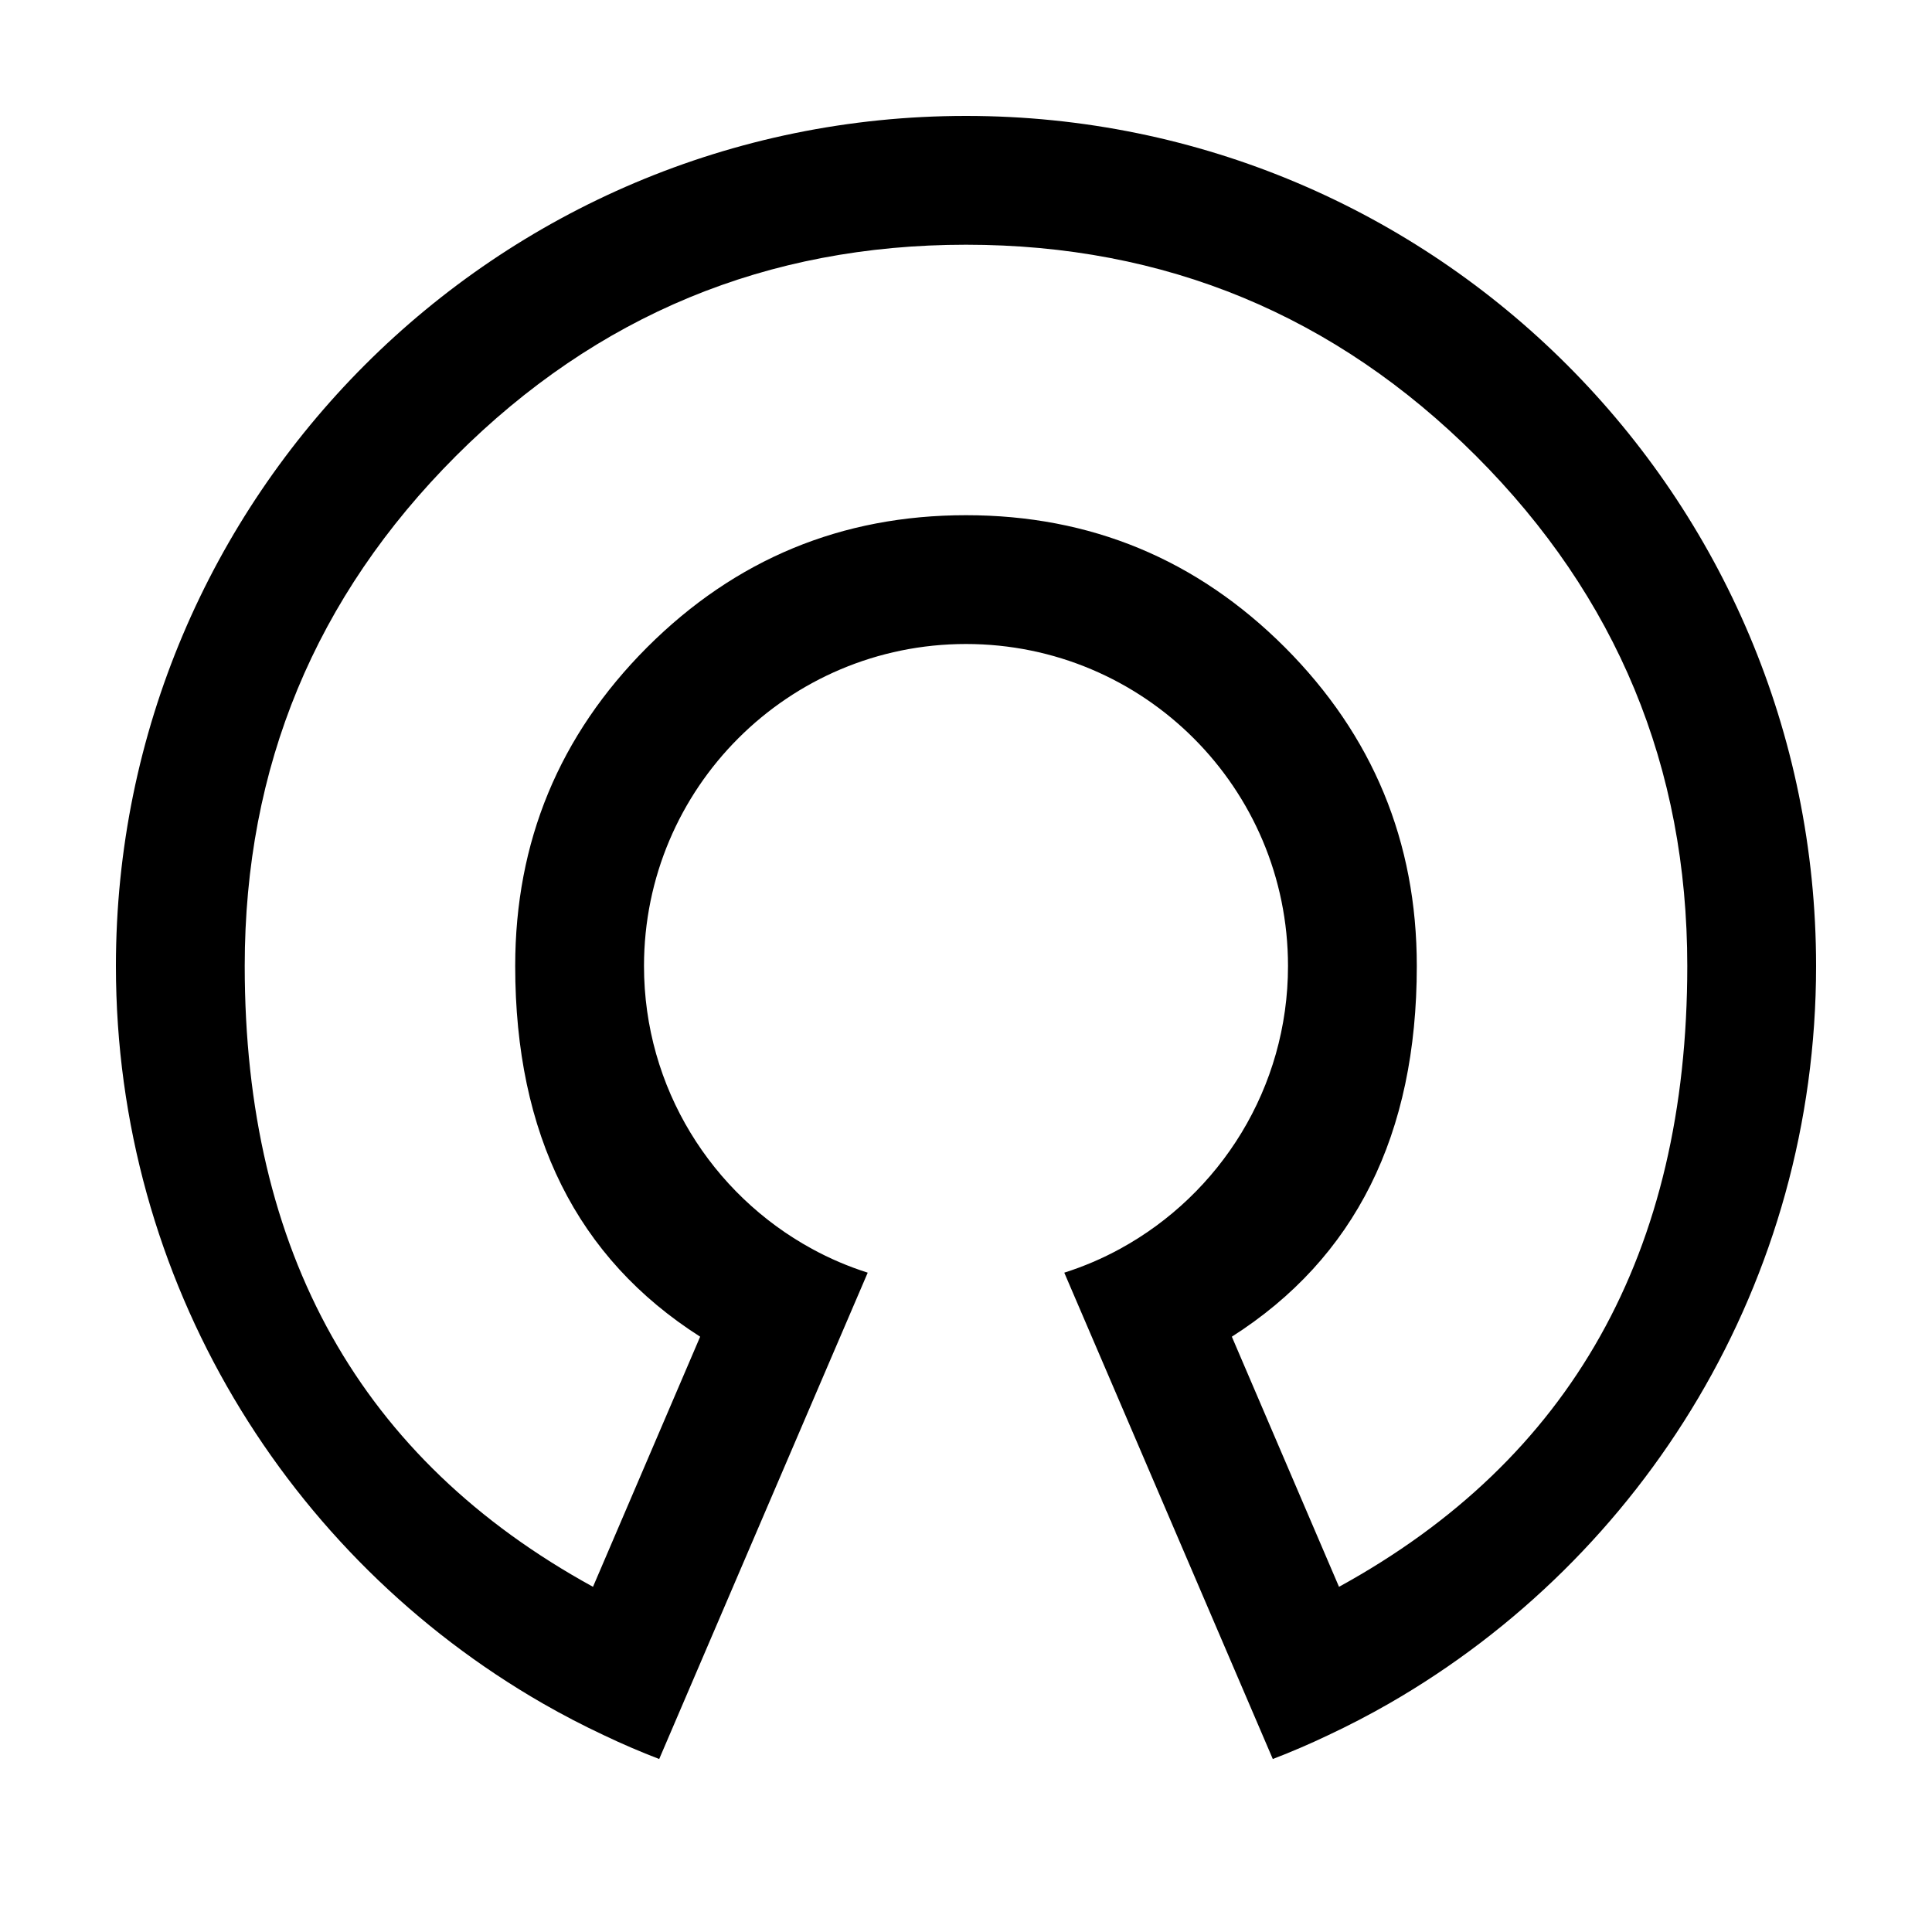 <?xml version="1.0" encoding="utf-8"?>
<svg width="15px" height="15px" viewBox="0 0 15 15" version="1.1" xmlns:xlink="http://www.w3.org/1999/xlink" xmlns="http://www.w3.org/2000/svg">
  <rect x="0" y="0" width="15" height="15" fill="#808080" stroke="none"/>
  <defs>
    <rect width="15" height="15" id="artboard_1" />
    <clipPath id="clip_1">
      <use xlink:href="#artboard_1" clip-rule="evenodd" />
    </clipPath>
  </defs>
  <g id="icon--open-source" clip-path="url(#clip_1)">
    <use xlink:href="#artboard_1" stroke="none" fill="#FFFFFF" />
    <path d="M14.1 7.5C14.1 3.855 11.145 0.9 7.5 0.9C3.855 0.9 0.9 3.855 0.9 7.5C0.9 9.949 2.234 12.087 4.215 13.226C4.37 13.315 4.528 13.397 4.69 13.473C4.83 13.54 4.973 13.601 5.118 13.657L6.341 10.804L6.737 9.881C6.586 9.833 6.441 9.771 6.304 9.696C5.527 9.272 5 8.447 5 7.5C5 6.119 6.119 5 7.5 5C8.881 5 10 6.119 10 7.5C10 8.447 9.473 9.272 8.696 9.696C8.559 9.771 8.414 9.833 8.263 9.881L8.659 10.804L9.882 13.657C10.027 13.601 10.17 13.54 10.31 13.473C10.472 13.397 10.63 13.315 10.785 13.226C12.766 12.087 14.1 9.949 14.1 7.5L14.1 7.5ZM10.396 12.32C12.199 11.331 13.1 9.724 13.1 7.5C13.1 5.954 12.553 4.634 11.46 3.54C10.366 2.447 9.046 1.9 7.5 1.9C5.954 1.9 4.634 2.447 3.54 3.54C2.447 4.634 1.9 5.954 1.9 7.5C1.9 9.724 2.801 11.331 4.604 12.32L5.436 10.378C4.479 9.768 4 8.809 4 7.5C4 6.534 4.342 5.709 5.025 5.025C5.709 4.342 6.534 4 7.5 4C8.466 4 9.291 4.342 9.975 5.025C10.658 5.709 11 6.534 11 7.5C11 8.809 10.521 9.768 9.564 10.378L10.396 12.32L10.396 12.32Z" id="Vector" fill="#000000" fill-rule="evenodd" stroke="none" artboard="c2a3d48e-3698-49ec-9377-a2566a6f7322" />
  </g>
</svg>